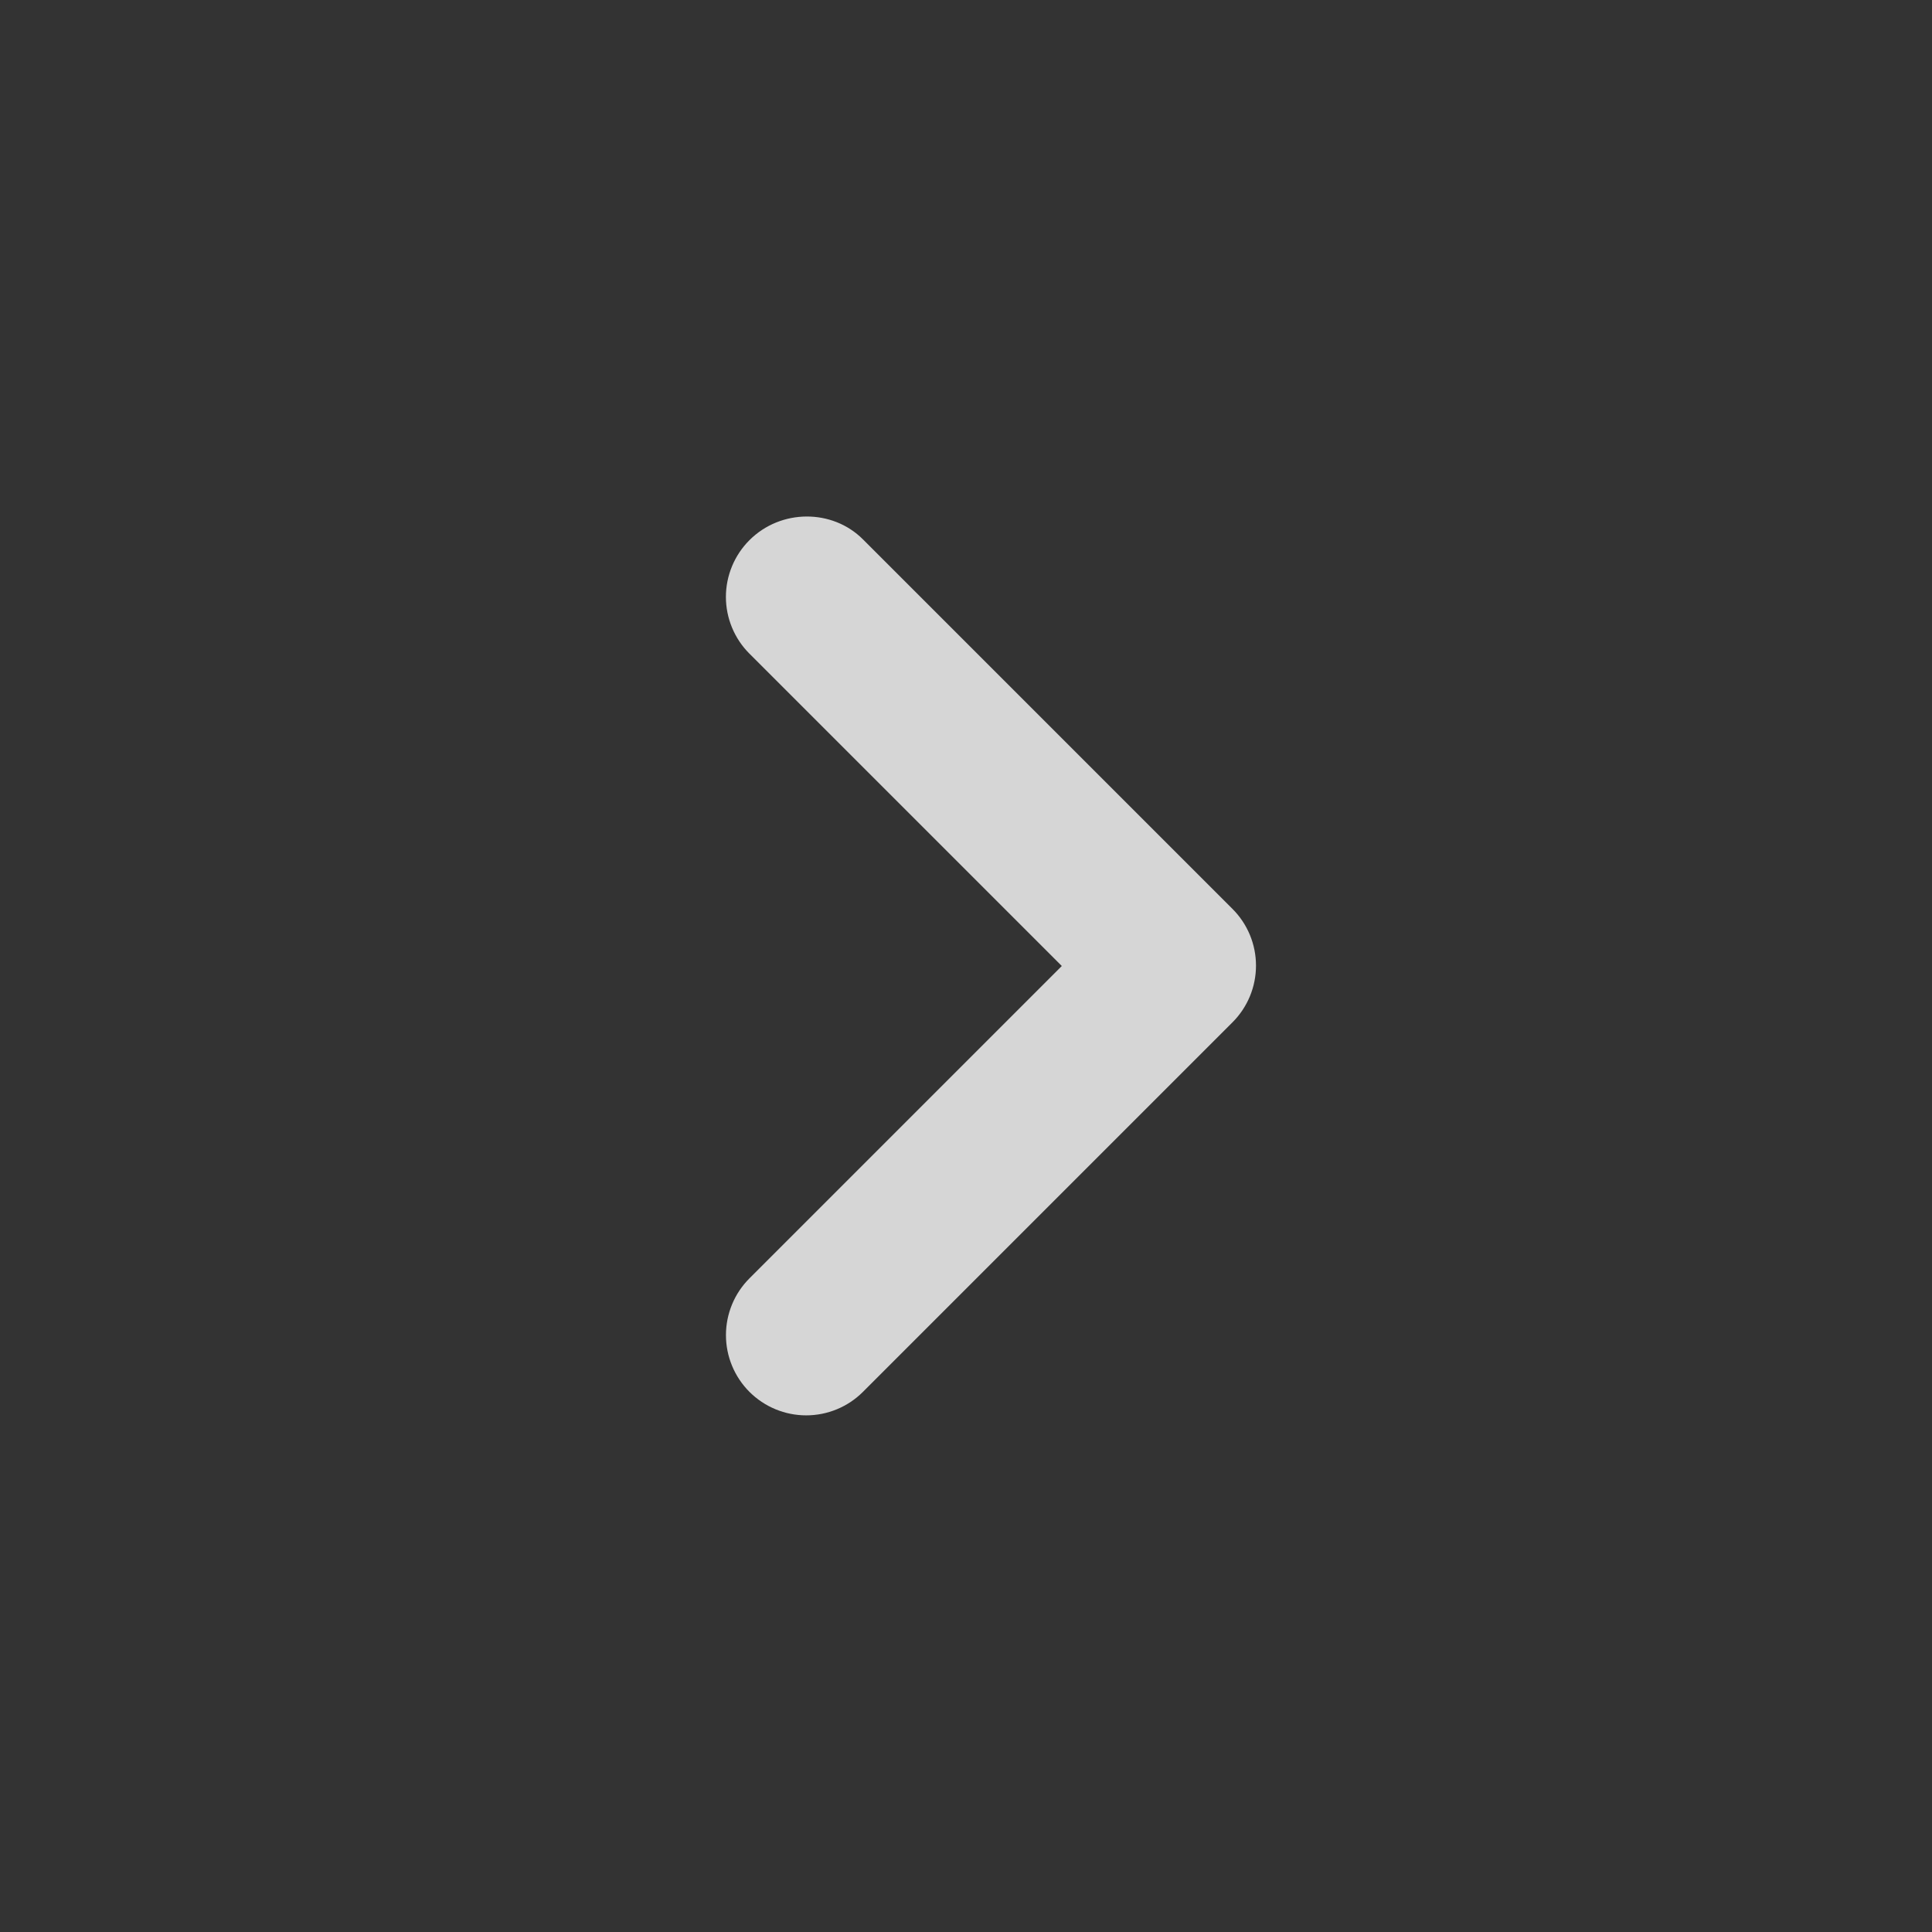 <svg width="80" height="80" viewBox="0 0 80 80" fill="none" xmlns="http://www.w3.org/2000/svg">
<rect x="0" y="0" width="80" height="80" fill="#333333" stroke="none"/>
<path d="M31.033 22.367C30.724 22.675 30.479 23.042 30.312 23.445C30.145 23.848 30.058 24.28 30.058 24.717C30.058 25.154 30.145 25.586 30.312 25.989C30.479 26.392 30.724 26.759 31.033 27.067L43.967 40L31.033 52.934C30.41 53.557 30.06 54.402 30.06 55.284C30.06 56.165 30.41 57.01 31.033 57.634C31.657 58.257 32.502 58.607 33.383 58.607C34.265 58.607 35.11 58.257 35.733 57.634L51.033 42.334C51.342 42.025 51.587 41.659 51.755 41.256C51.922 40.852 52.008 40.42 52.008 39.984C52.008 39.547 51.922 39.115 51.755 38.712C51.587 38.308 51.342 37.942 51.033 37.634L35.733 22.334C34.467 21.067 32.333 21.067 31.033 22.367Z" fill="white" fill-opacity="0.8"/>
</svg>
